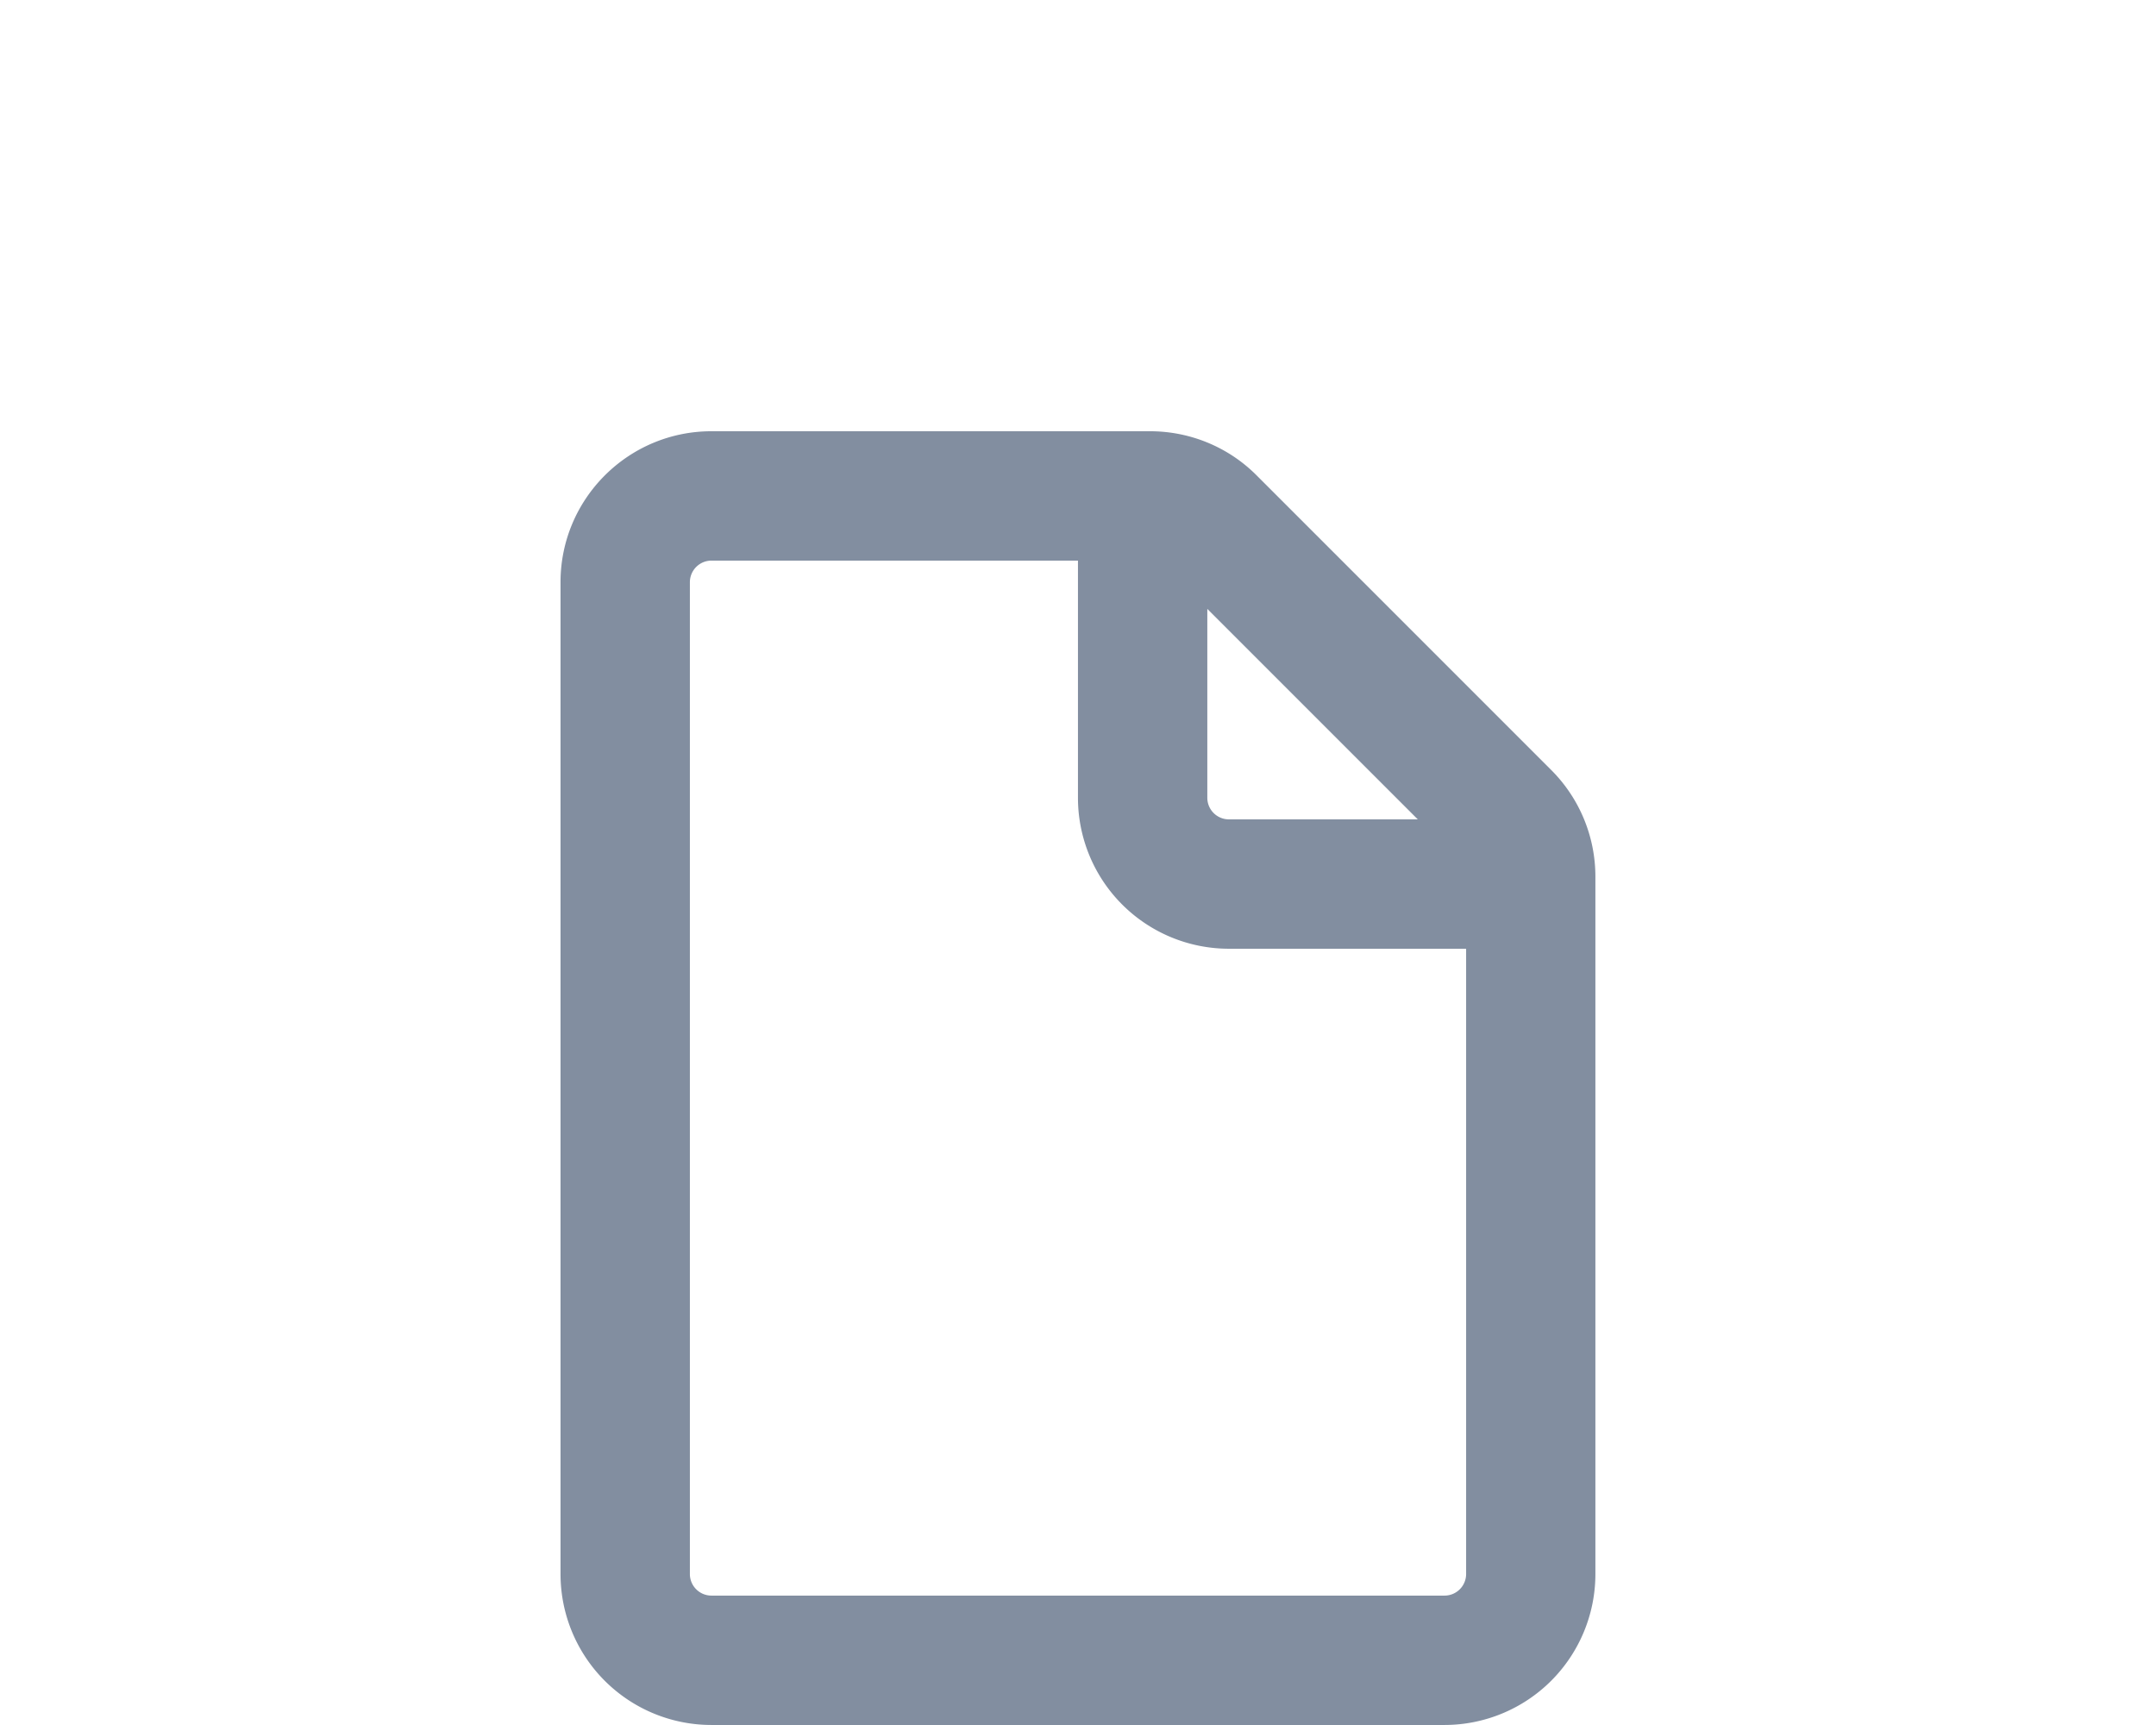 <?xml version="1.0" encoding="UTF-8" standalone="no"?>
<svg
   width="20"
   height="16"
   viewBox="0 0 26.667 17.067"
   version="1.1"
   id="svg4"
   sodipodi:docname="file24px.svg"
   inkscape:version="1.1 (c68e22c387, 2021-05-23)"
   xmlns:inkscape="http://www.inkscape.org/namespaces/inkscape"
   xmlns:sodipodi="http://sodipodi.sourceforge.net/DTD/sodipodi-0.dtd"
   xmlns="http://www.w3.org/2000/svg"
   xmlns:svg="http://www.w3.org/2000/svg">
  <defs
     id="defs8" />
  <sodipodi:namedview
     id="namedview6"
     pagecolor="#505050"
     bordercolor="#eeeeee"
     borderopacity="1"
     inkscape:pageshadow="0"
     inkscape:pageopacity="0"
     inkscape:pagecheckerboard="0"
     showgrid="false"
     inkscape:zoom="24.766666"
     inkscape:cx="13.405115"
     inkscape:cy="11.123823"
     inkscape:window-width="1920"
     inkscape:window-height="1000"
     inkscape:window-x="-11"
     inkscape:window-y="-11"
     inkscape:window-maximized="1"
     inkscape:current-layer="svg4"
     width="20px" />
  <path
     style="fill:#828ea0;stroke-width:1.067"
     d="M 8.8,4.8 A 0.267,0.267 0 0 0 8.533,5.067 V 17.333 C 8.533,17.481 8.653,17.6 8.8,17.6 h 9.067 a 0.267,0.267 0 0 0 0.267,-0.267 V 9.6 H 15.2 A 1.867,1.867 0 0 1 13.333,7.733 V 4.8 Z m 6.133,0.597 v 2.336 c 0,0.147 0.119,0.267 0.267,0.267 h 2.336 z M 6.933,5.067 c 0,-1.03 0.836,-1.867 1.867,-1.867 h 5.425 c 0.495,0 0.97,0.196 1.319,0.547 l 3.642,3.642 c 0.351,0.35 0.547,0.825 0.547,1.319 V 17.333 A 1.867,1.867 0 0 1 17.867,19.2 H 8.8 A 1.867,1.867 0 0 1 6.933,17.333 Z"
     id="path2" />
</svg>
